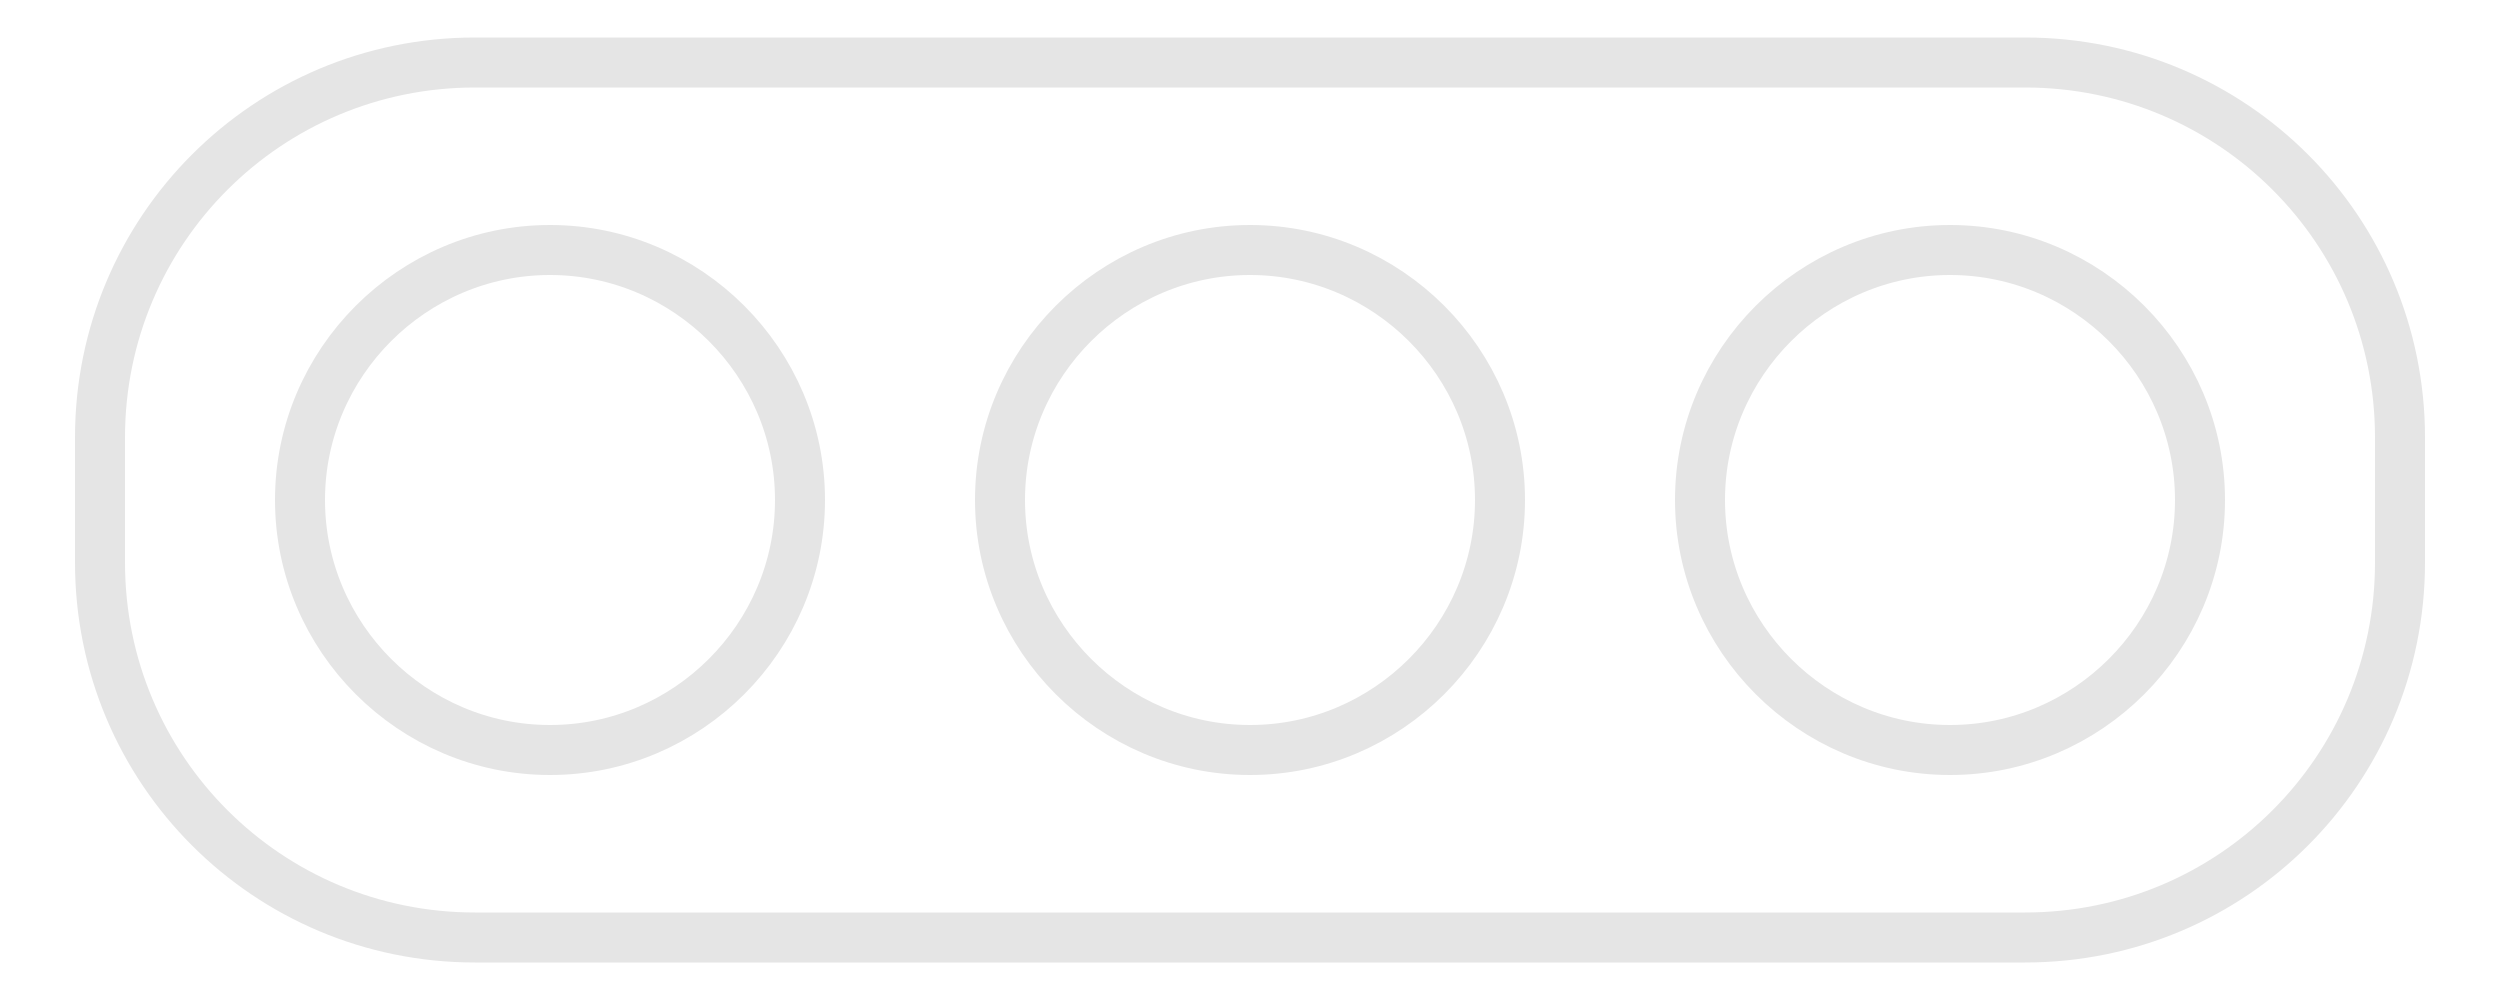 <svg version="1.2" xmlns="http://www.w3.org/2000/svg" viewBox="0 0 100 40" width="100" height="40">
	<title>New Project</title>
	<style>
		.s0 { fill: none;stroke: #e5e5e5;stroke-miterlimit:100;stroke-width: 2 } 
	</style>
	<path id="Background" class="s0" d=""/>
	<path id="Shape 1" class="s0" d=""/>
	<path id="Shape 2" fill-rule="evenodd" class="s0" d="m19 2.5h62c8.3 0 15 6.7 15 15v5c0 8.3-6.7 15-15 15h-62c-8.3 0-15-6.7-15-15v-5c0-8.3 6.7-15 15-15z"/>
	<path id="Shape 3" class="s0" d="m50 30c-5.5 0-10-4.5-10-10 0-5.5 4.5-10 10-10 5.5 0 10 4.5 10 10 0 5.5-4.5 10-10 10zm0 0c-5.5 0-10-4.5-10-10 0-5.5 4.5-10 10-10 5.5 0 10 4.5 10 10 0 5.5-4.5 10-10 10z"/>
	<path id="Shape 3 copy 2" class="s0" d="m22 30c-5.5 0-10-4.5-10-10 0-5.5 4.5-10 10-10 5.5 0 10 4.5 10 10 0 5.5-4.5 10-10 10zm0 0c-5.5 0-10-4.5-10-10 0-5.5 4.5-10 10-10 5.5 0 10 4.5 10 10 0 5.5-4.5 10-10 10z"/>
	<path id="Shape 3 copy" class="s0" d="m78 30c-5.5 0-10-4.5-10-10 0-5.5 4.5-10 10-10 5.5 0 10 4.5 10 10 0 5.5-4.5 10-10 10zm0 0c-5.5 0-10-4.5-10-10 0-5.5 4.5-10 10-10 5.5 0 10 4.5 10 10 0 5.5-4.5 10-10 10z"/>
</svg>